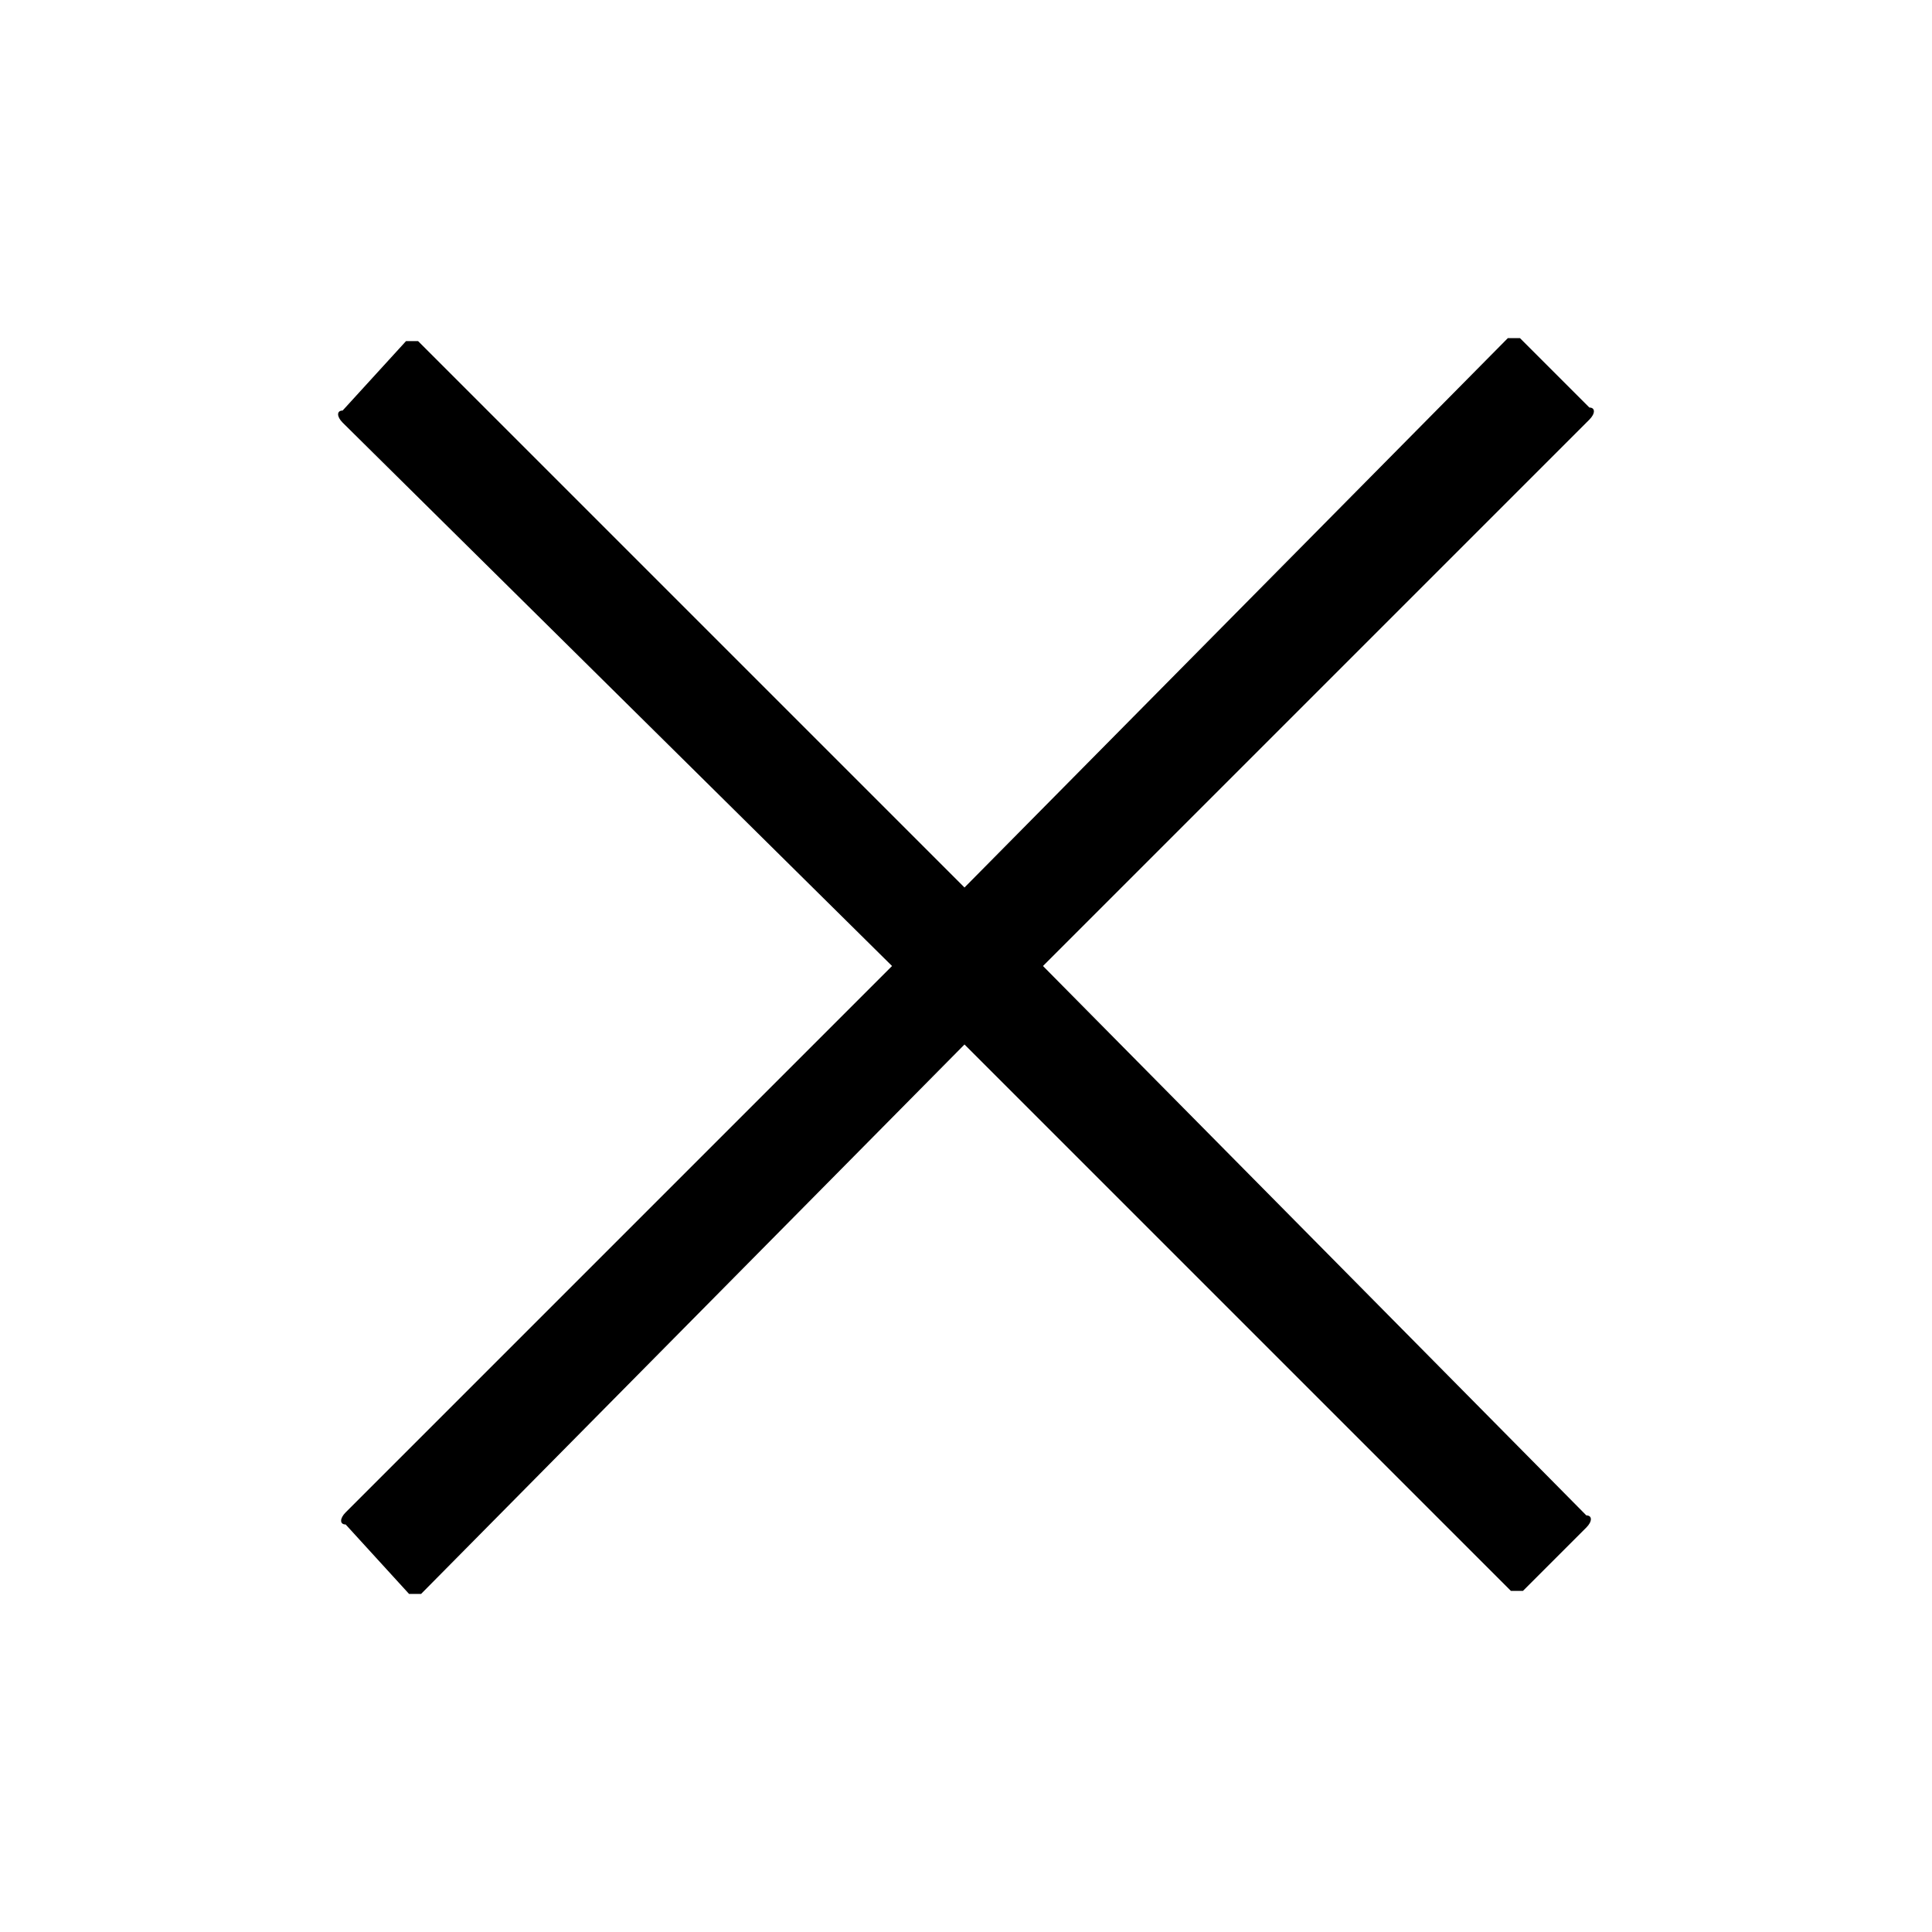 <?xml version="1.0" encoding="utf-8"?>
<!-- Generator: Adobe Illustrator 19.1.1, SVG Export Plug-In . SVG Version: 6.00 Build 0)  -->
<svg version="1.1" id="레이어_1" xmlns="http://www.w3.org/2000/svg" xmlns:xlink="http://www.w3.org/1999/xlink" x="0px"
	 y="0px" viewBox="0 0 512 512" style="enable-background:new 0 0 512 512;" xml:space="preserve">
<g>
	<g>
		<path d="M276.4,256l144.8-144.8c1.6-1.6,1.6-3.2,0-3.2l-18.4-18.4h-1.6h-1.6l-144,145.6L110.8,90.4h-1.6h-1.6l-16.8,18.4
			c-1.6,0-1.6,1.6,0,3.2l145.6,144L91.6,400.8c-1.6,1.6-1.6,3.2,0,3.2l16.8,18.4h1.6h1.6l144-145.6l144.8,144.8h1.6h1.6l16.8-16.8
			c1.6-1.6,1.6-3.2,0-3.2L276.4,256z"/>
	</g>
</g>
</svg>
